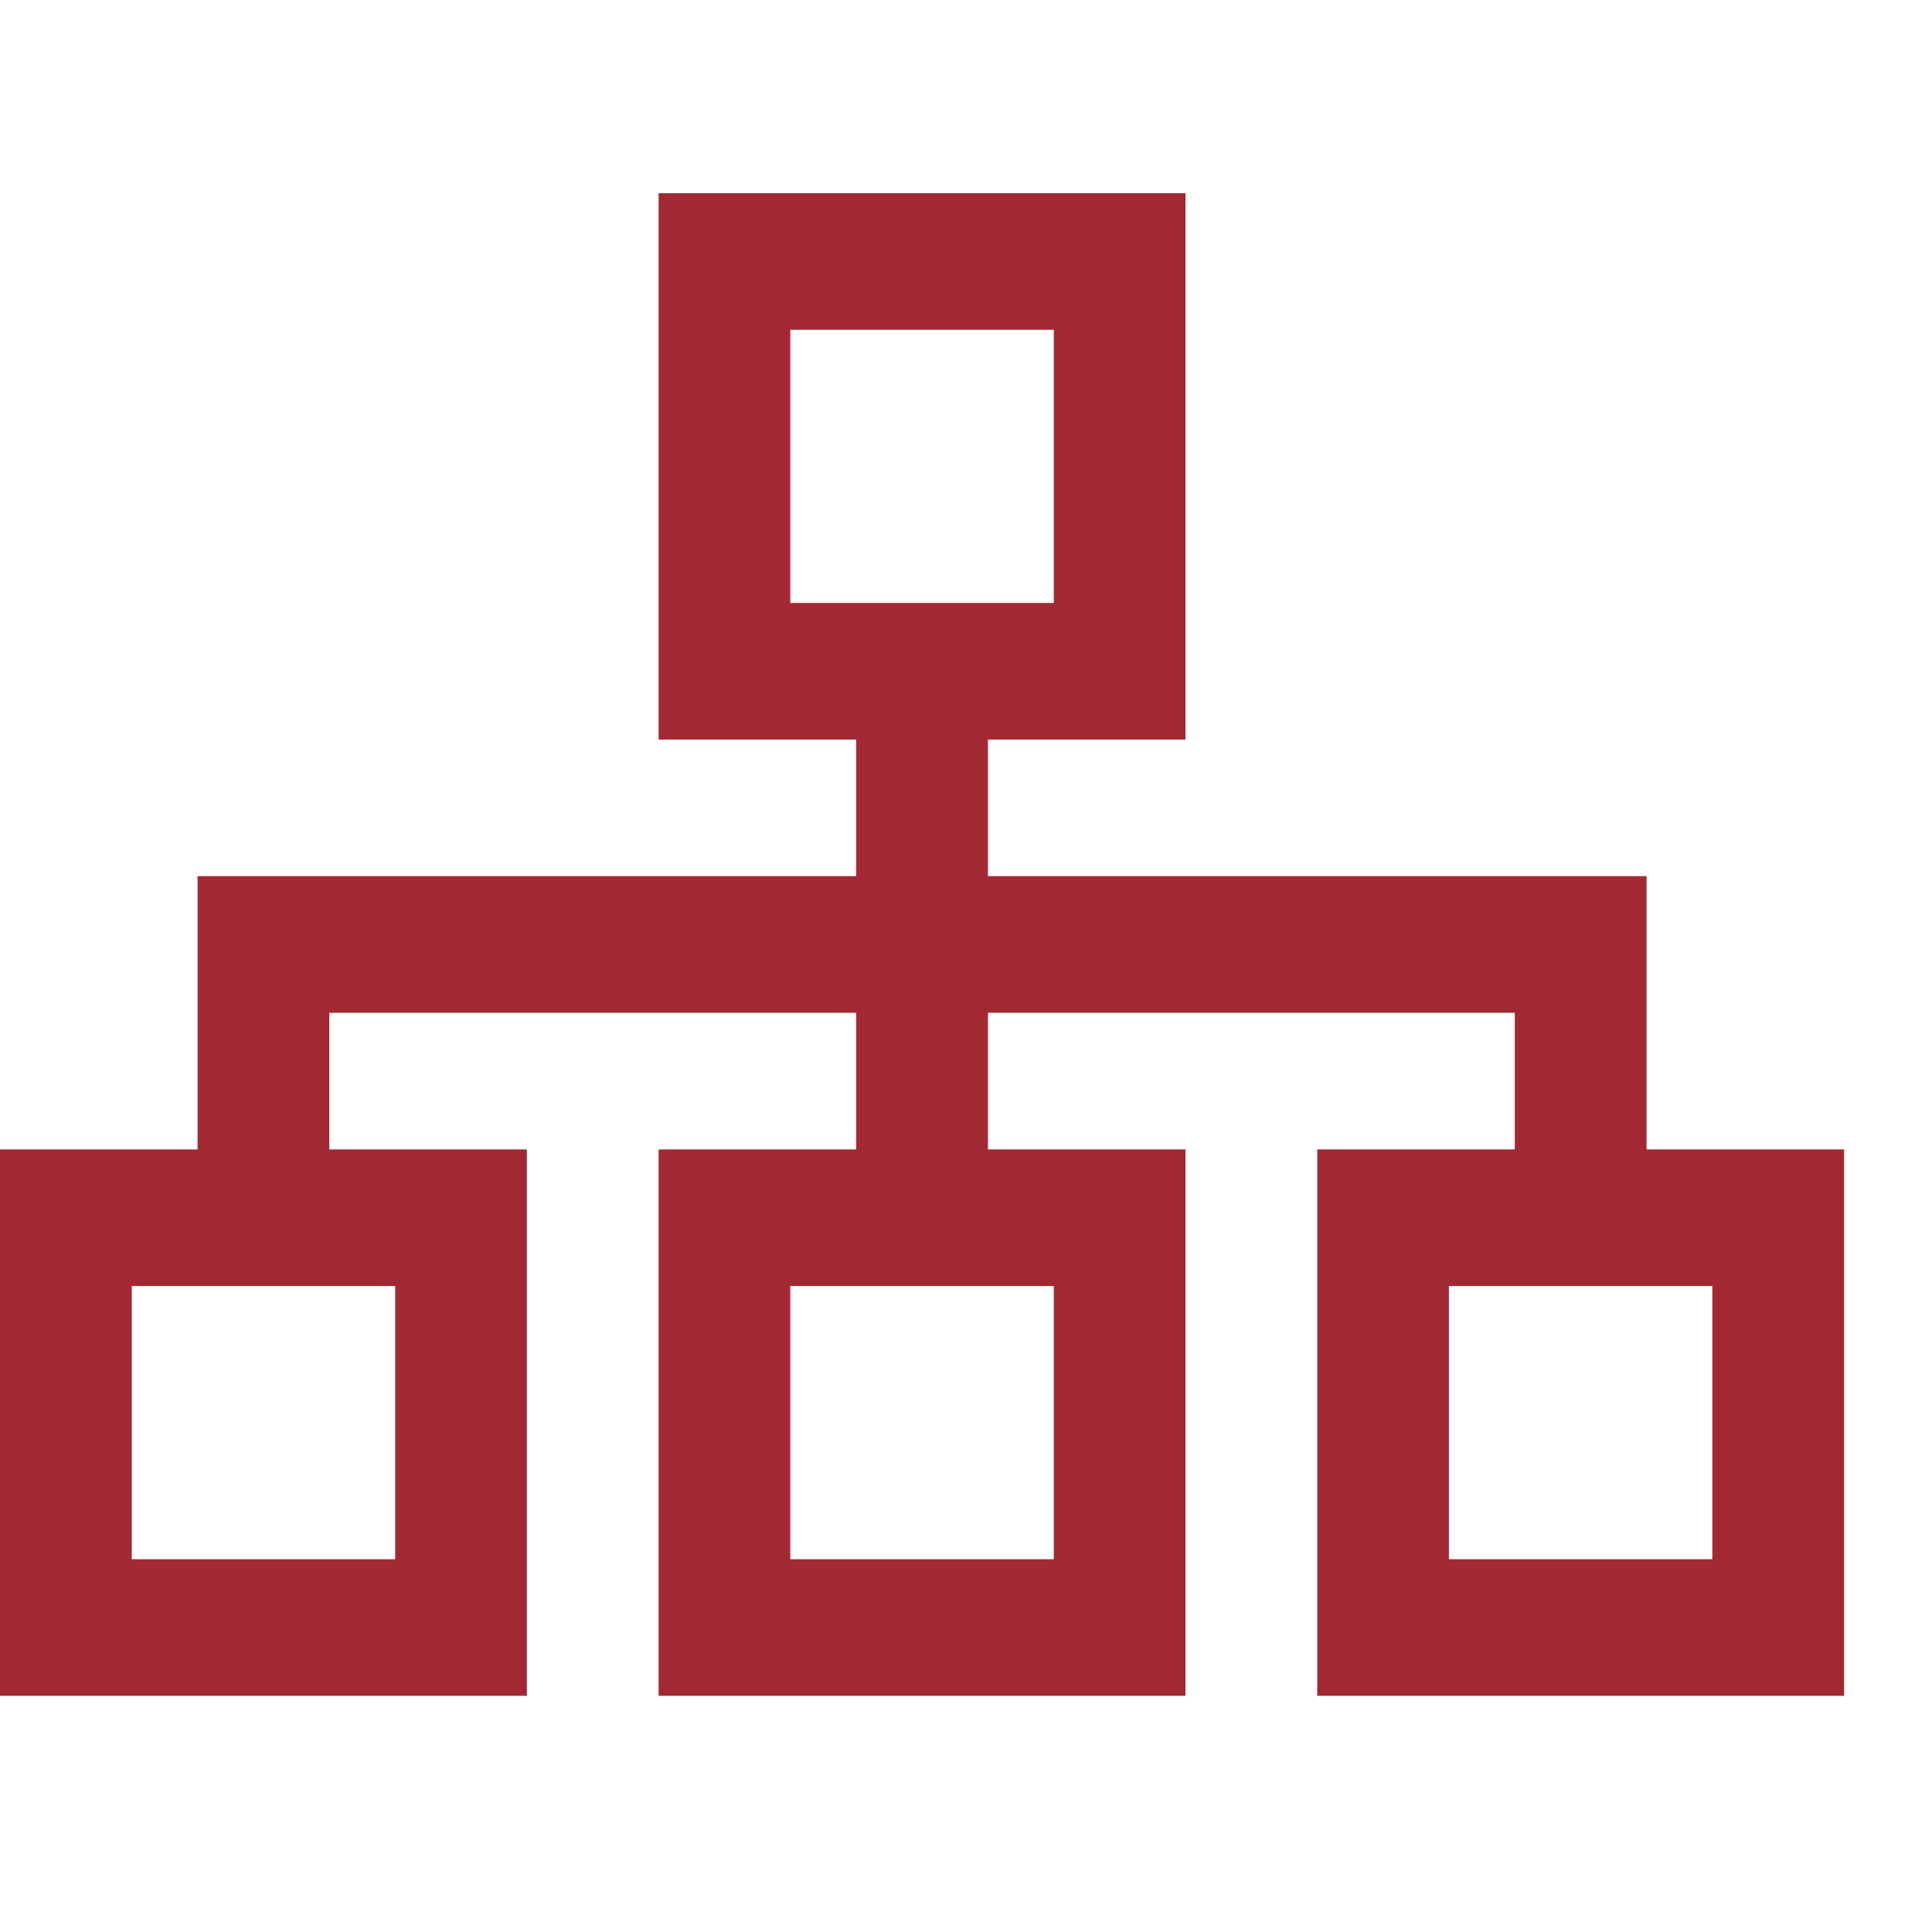 <?xml version="1.0" encoding="UTF-8"?>
<svg width="20px" height="20px" viewBox="0 0 20 20" version="1.1" xmlns="http://www.w3.org/2000/svg" xmlns:xlink="http://www.w3.org/1999/xlink">
    <!-- Generator: Sketch 50 (54983) - http://www.bohemiancoding.com/sketch -->
    <title>pix_plugins/mod/lesson/icon</title>
    <desc>Created with Sketch.</desc>
    <defs></defs>
    <g id="pix_plugins/mod/lesson/icon" stroke="none" stroke-width="1" fill="none" fill-rule="evenodd">
        <g id="circle_background" transform="translate(-6, -6)"></g>
        <path d="M6.818,2 L6.818,2.707 L6.818,6.949 L6.818,7.656 L7.5,7.656 L8.863,7.656 L8.863,9.07 L2.727,9.07 L2.045,9.07 L2.045,9.777 L2.045,11.899 L0.682,11.899 L0,11.899 L0,12.606 L0,16.848 L0,17.555 L0.682,17.555 L4.773,17.555 L5.454,17.555 L5.454,16.848 L5.454,12.606 L5.454,11.899 L4.773,11.899 L3.409,11.899 L3.409,10.484 L8.863,10.484 L8.863,11.899 L7.5,11.899 L6.818,11.899 L6.818,12.606 L6.818,16.848 L6.818,17.555 L7.5,17.555 L11.59,17.555 L12.272,17.555 L12.272,16.848 L12.272,12.606 L12.272,11.899 L11.59,11.899 L10.227,11.899 L10.227,10.484 L15.681,10.484 L15.681,11.899 L14.318,11.899 L13.636,11.899 L13.636,12.606 L13.636,16.848 L13.636,17.555 L14.318,17.555 L18.408,17.555 L19.09,17.555 L19.09,16.848 L19.09,12.606 L19.09,11.899 L18.408,11.899 L17.045,11.899 L17.045,9.777 L17.045,9.07 L16.363,9.07 L10.227,9.07 L10.227,7.656 L11.59,7.656 L12.272,7.656 L12.272,6.949 L12.272,2.707 L12.272,2 L11.59,2 L7.5,2 L6.818,2 Z M8.181,3.414 L10.909,3.414 L10.909,6.242 L8.181,6.242 L8.181,3.414 Z M1.364,13.313 L4.091,13.313 L4.091,16.141 L1.364,16.141 L1.364,13.313 Z M8.181,13.313 L10.909,13.313 L10.909,16.141 L8.181,16.141 L8.181,13.313 Z M14.999,13.313 L17.726,13.313 L17.726,16.141 L14.999,16.141 L14.999,13.313 Z" id="Shape" fill="#A22833" fill-rule="nonzero"></path>
    </g>
</svg>